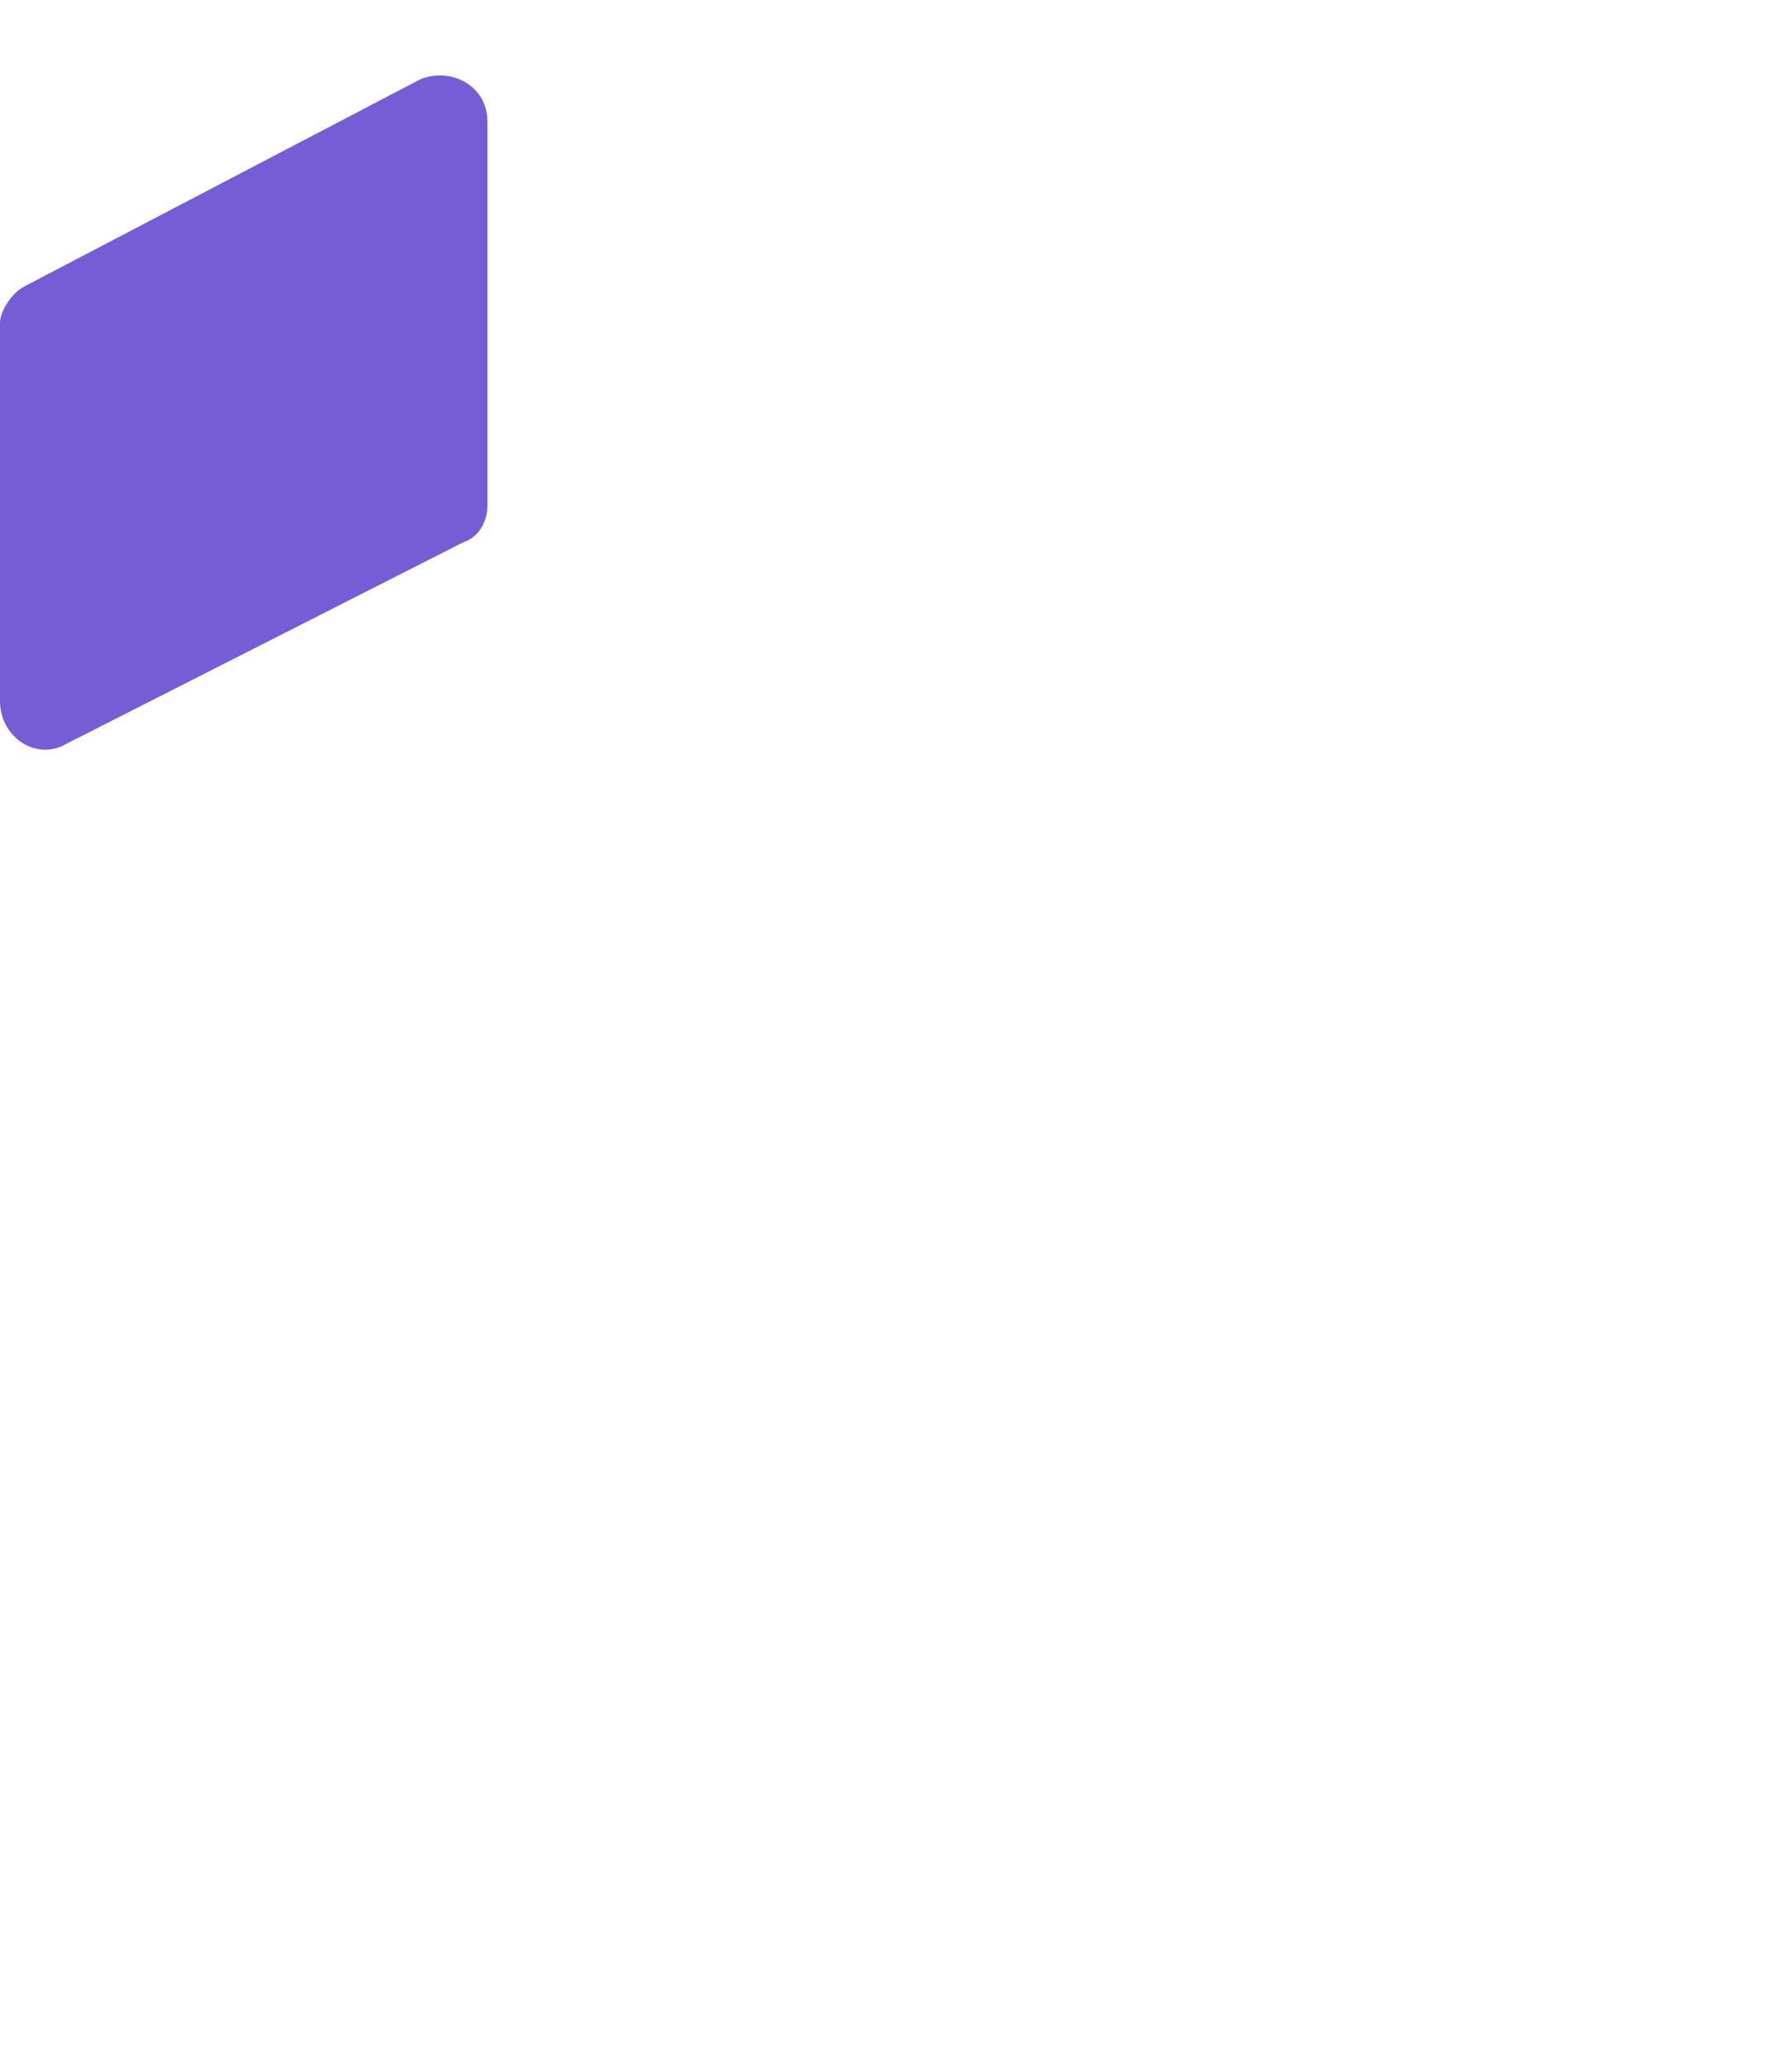 <?xml version="1.0" encoding="utf-8"?>
<!-- Generator: Adobe Illustrator 23.1.1, SVG Export Plug-In . SVG Version: 6.00 Build 0)  -->
<svg version="1.1" id="Layer_1" xmlns="http://www.w3.org/2000/svg" xmlns:xlink="http://www.w3.org/1999/xlink" x="0px" y="0px"
	 viewBox="0 0 29 34" style="enable-background:new 0 0 29 34;" xml:space="preserve">
<style type="text/css">
	.st0{clip-path:url(#SVGID_2_);fill:#FFFFFF;}
	.st1{clip-path:url(#SVGID_4_);fill:#755DD5;}
</style>
<g>
	<g>
		<defs>
			<path id="SVGID_1_" d="M28.6,4.6l-6.5-3.2C21.6,1.1,21,1.5,21,2v15.5c0,2.6-0.6,4.5-1.9,5.8c-1.2,1.3-2.9,1.9-5,1.9
				c-1.9,0-3.4-0.5-4.5-1.6C8.6,22.5,8,21,8,18.9v-5.1c0-0.6-0.6-0.9-1.1-0.7l-6.5,3.3C0.2,16.5,0,16.8,0,17.1v2.8
				c0,4,1.1,7.2,3.3,9.4c2.2,2.3,5,3.4,8.4,3.4c4.2,0,7.3-1.4,9.3-4.3v2.7c0,0.4,0.3,0.8,0.8,0.8h6.5c0.4,0,0.8-0.3,0.8-0.8V5.3
				C29,5,28.8,4.7,28.6,4.6z"/>
		</defs>
		<clipPath id="SVGID_2_">
			<use xlink:href="#SVGID_1_"  style="overflow:visible;"/>
		</clipPath>
		<rect x="-4.1" y="-2.9" class="st0" width="37.3" height="39.8"/>
	</g>
	<g>
		<defs>
			<path id="SVGID_3_" d="M1.1,12.2l6.5-3.3C7.9,8.8,8,8.5,8,8.3V2c0-0.6-0.6-0.9-1.1-0.7L0.4,4.7C0.2,4.8,0,5.1,0,5.3v6.2
				C0,12.1,0.6,12.5,1.1,12.2"/>
		</defs>
		<clipPath id="SVGID_4_">
			<use xlink:href="#SVGID_3_"  style="overflow:visible;"/>
		</clipPath>
		<rect x="-4.1" y="-2.9" class="st1" width="16.3" height="19.3"/>
	</g>
</g>
</svg>
